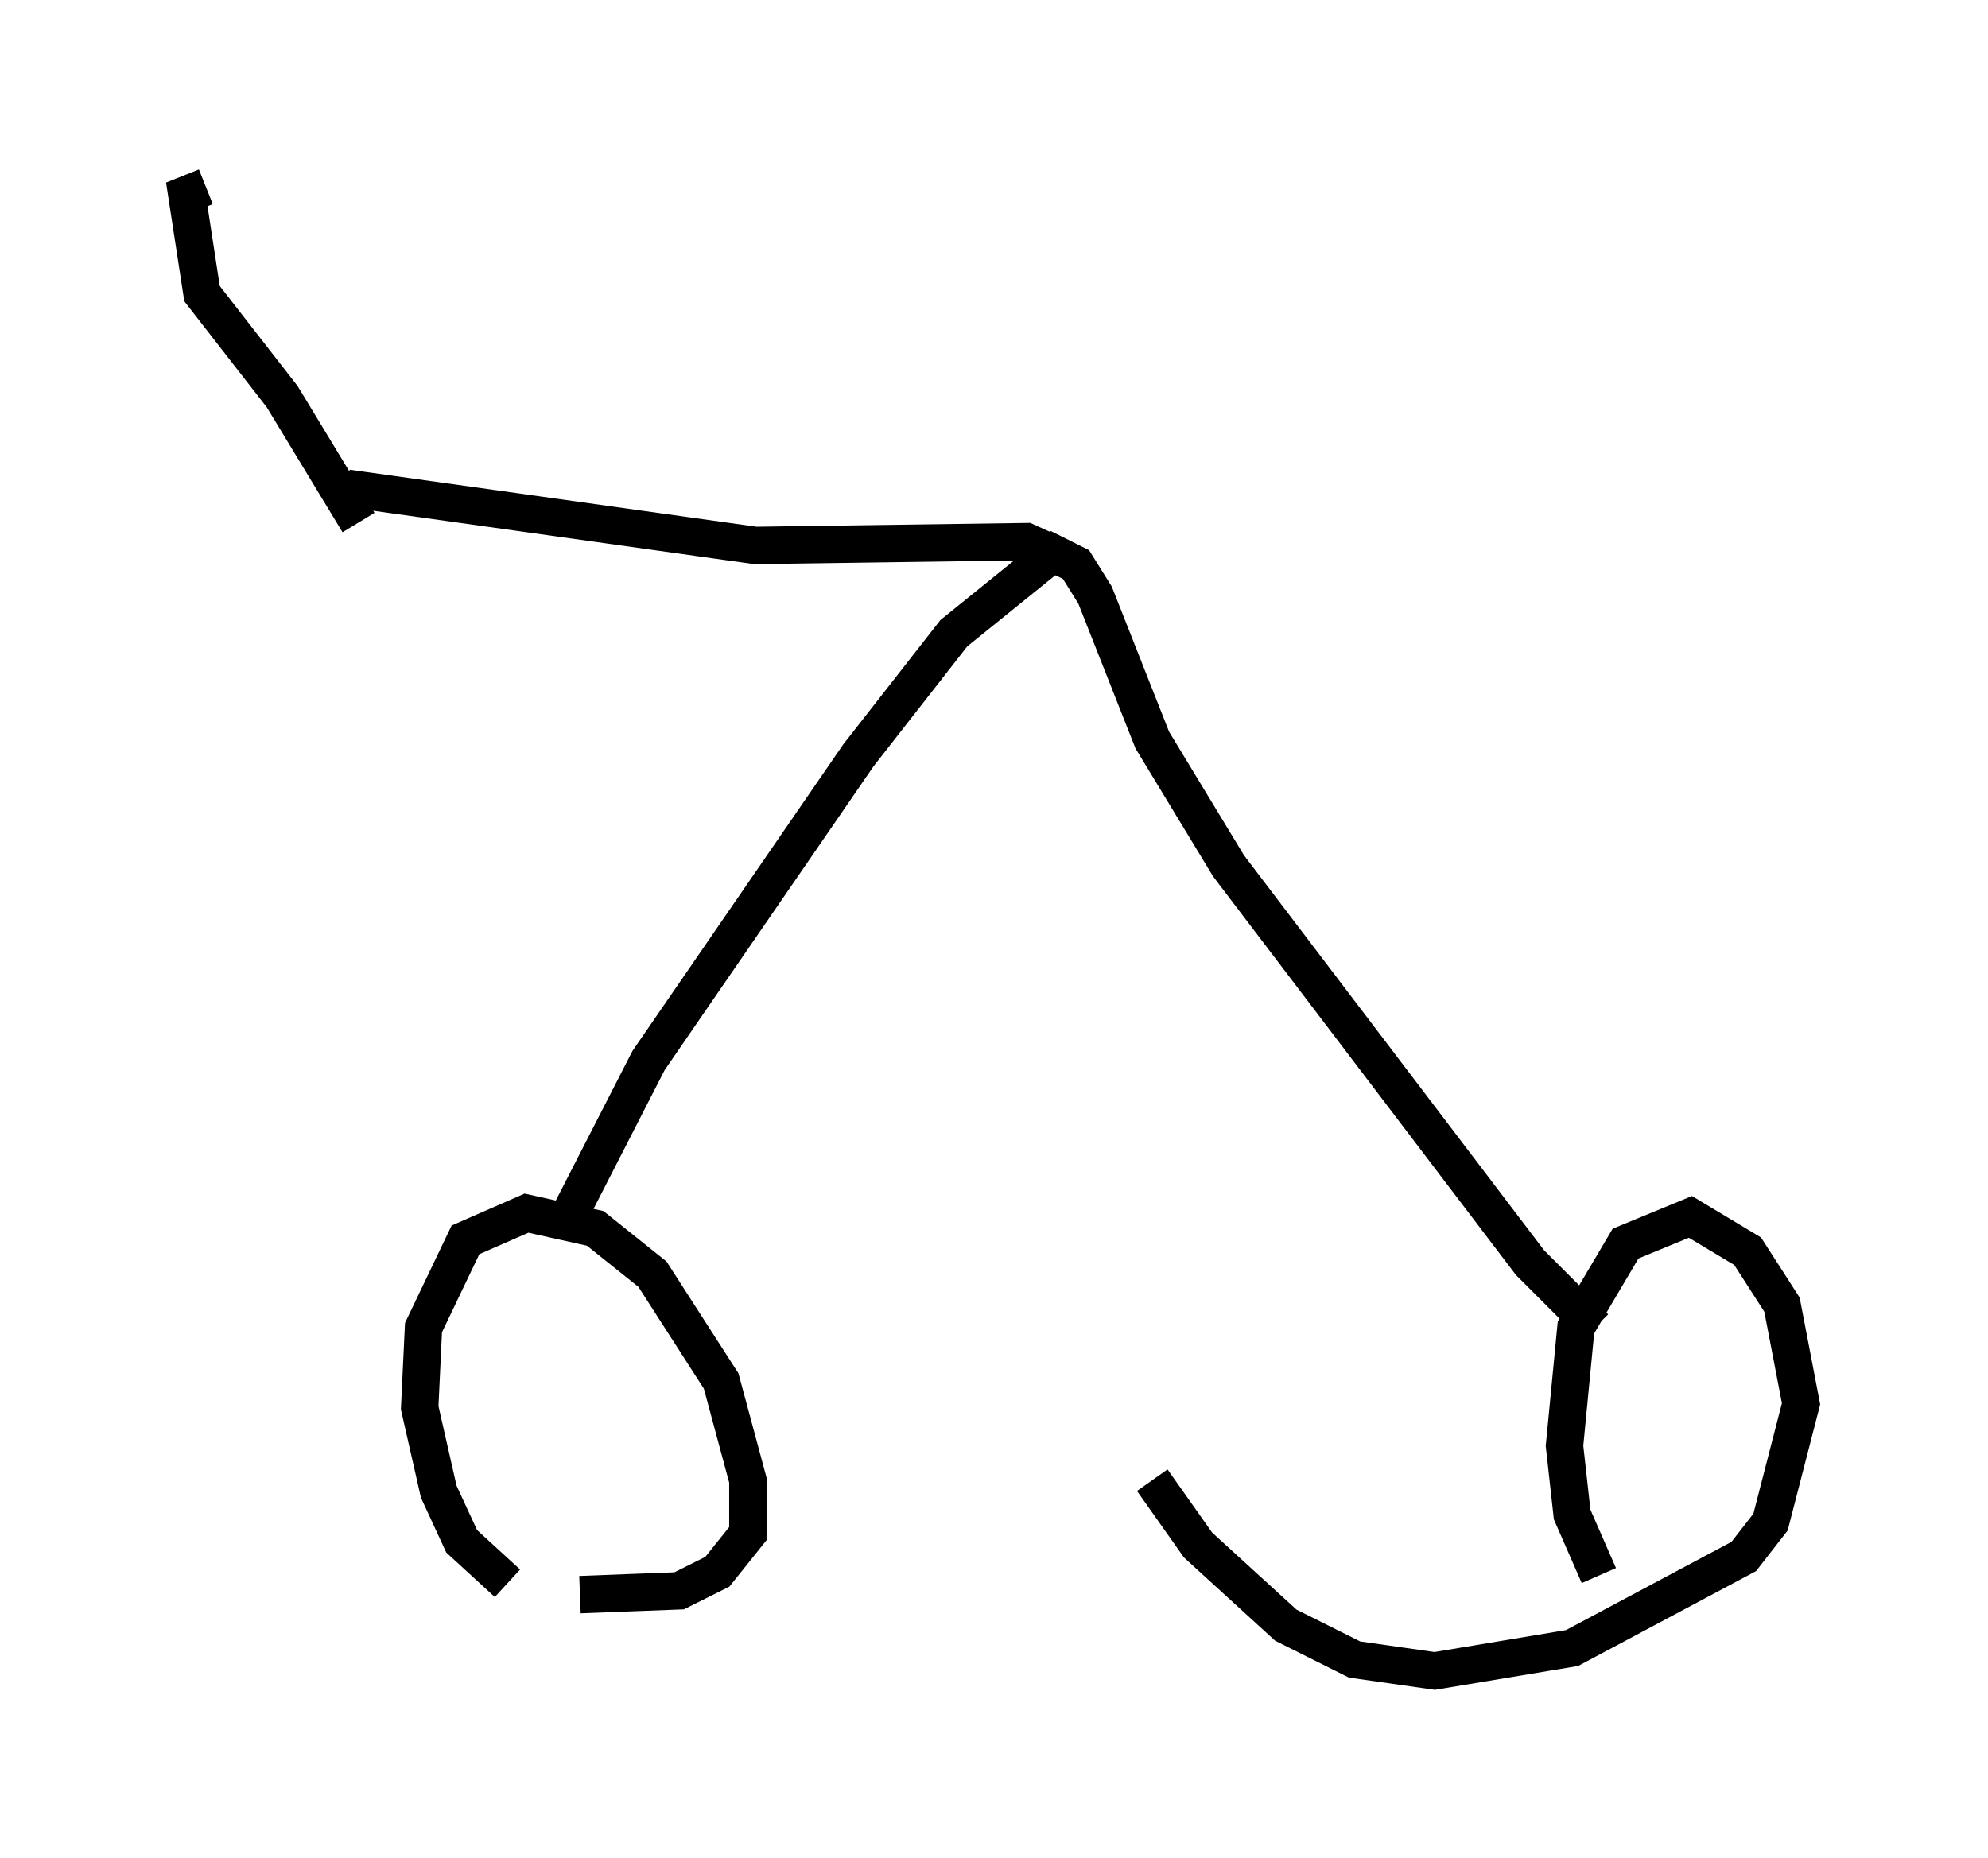 <?xml version="1.0" encoding="utf-8" ?>
<svg baseProfile="full" height="49.711" version="1.1" width="53.182" xmlns="http://www.w3.org/2000/svg" xmlns:ev="http://www.w3.org/2001/xml-events" xmlns:xlink="http://www.w3.org/1999/xlink"><defs /><rect fill="white" height="49.711" width="53.182" x="0" y="0" /><path d="M17.965, 42.669 m-4.39, -0.306 l-1.225, -1.123 -0.613, -1.327 l-0.51, -2.246 0.102, -2.144 l1.123, -2.348 1.633, -0.715 l1.838, 0.408 1.531, 1.225 l1.838, 2.858 0.715, 2.654 l0.0, 1.429 -0.817, 1.021 l-1.021, 0.51 -2.654, 0.102 m27.257, -0.51 l-0.715, -1.633 -0.204, -1.838 l0.306, -3.165 1.327, -2.246 l1.735, -0.715 1.531, 0.919 l0.919, 1.429 0.51, 2.654 l-0.817, 3.165 -0.715, 0.919 l-4.594, 2.45 -3.675, 0.613 l-2.144, -0.306 -1.838, -0.919 l-2.348, -2.144 -1.225, -1.735 m-15.619, -7.044 l2.144, -4.185 5.615, -8.167 l2.552, -3.267 2.654, -2.144 l0.613, 0.306 0.51, 0.817 l1.531, 3.879 2.042, 3.369 l8.065, 10.617 1.735, 1.735 m-14.088, -20.519 l-1.123, -0.51 -7.248, 0.102 l-10.923, -1.531 m0.306, 0.919 l-2.042, -3.369 -2.144, -2.756 l-0.408, -2.654 0.51, -0.204 " fill="none" stroke="black" stroke-width="1" /></svg>